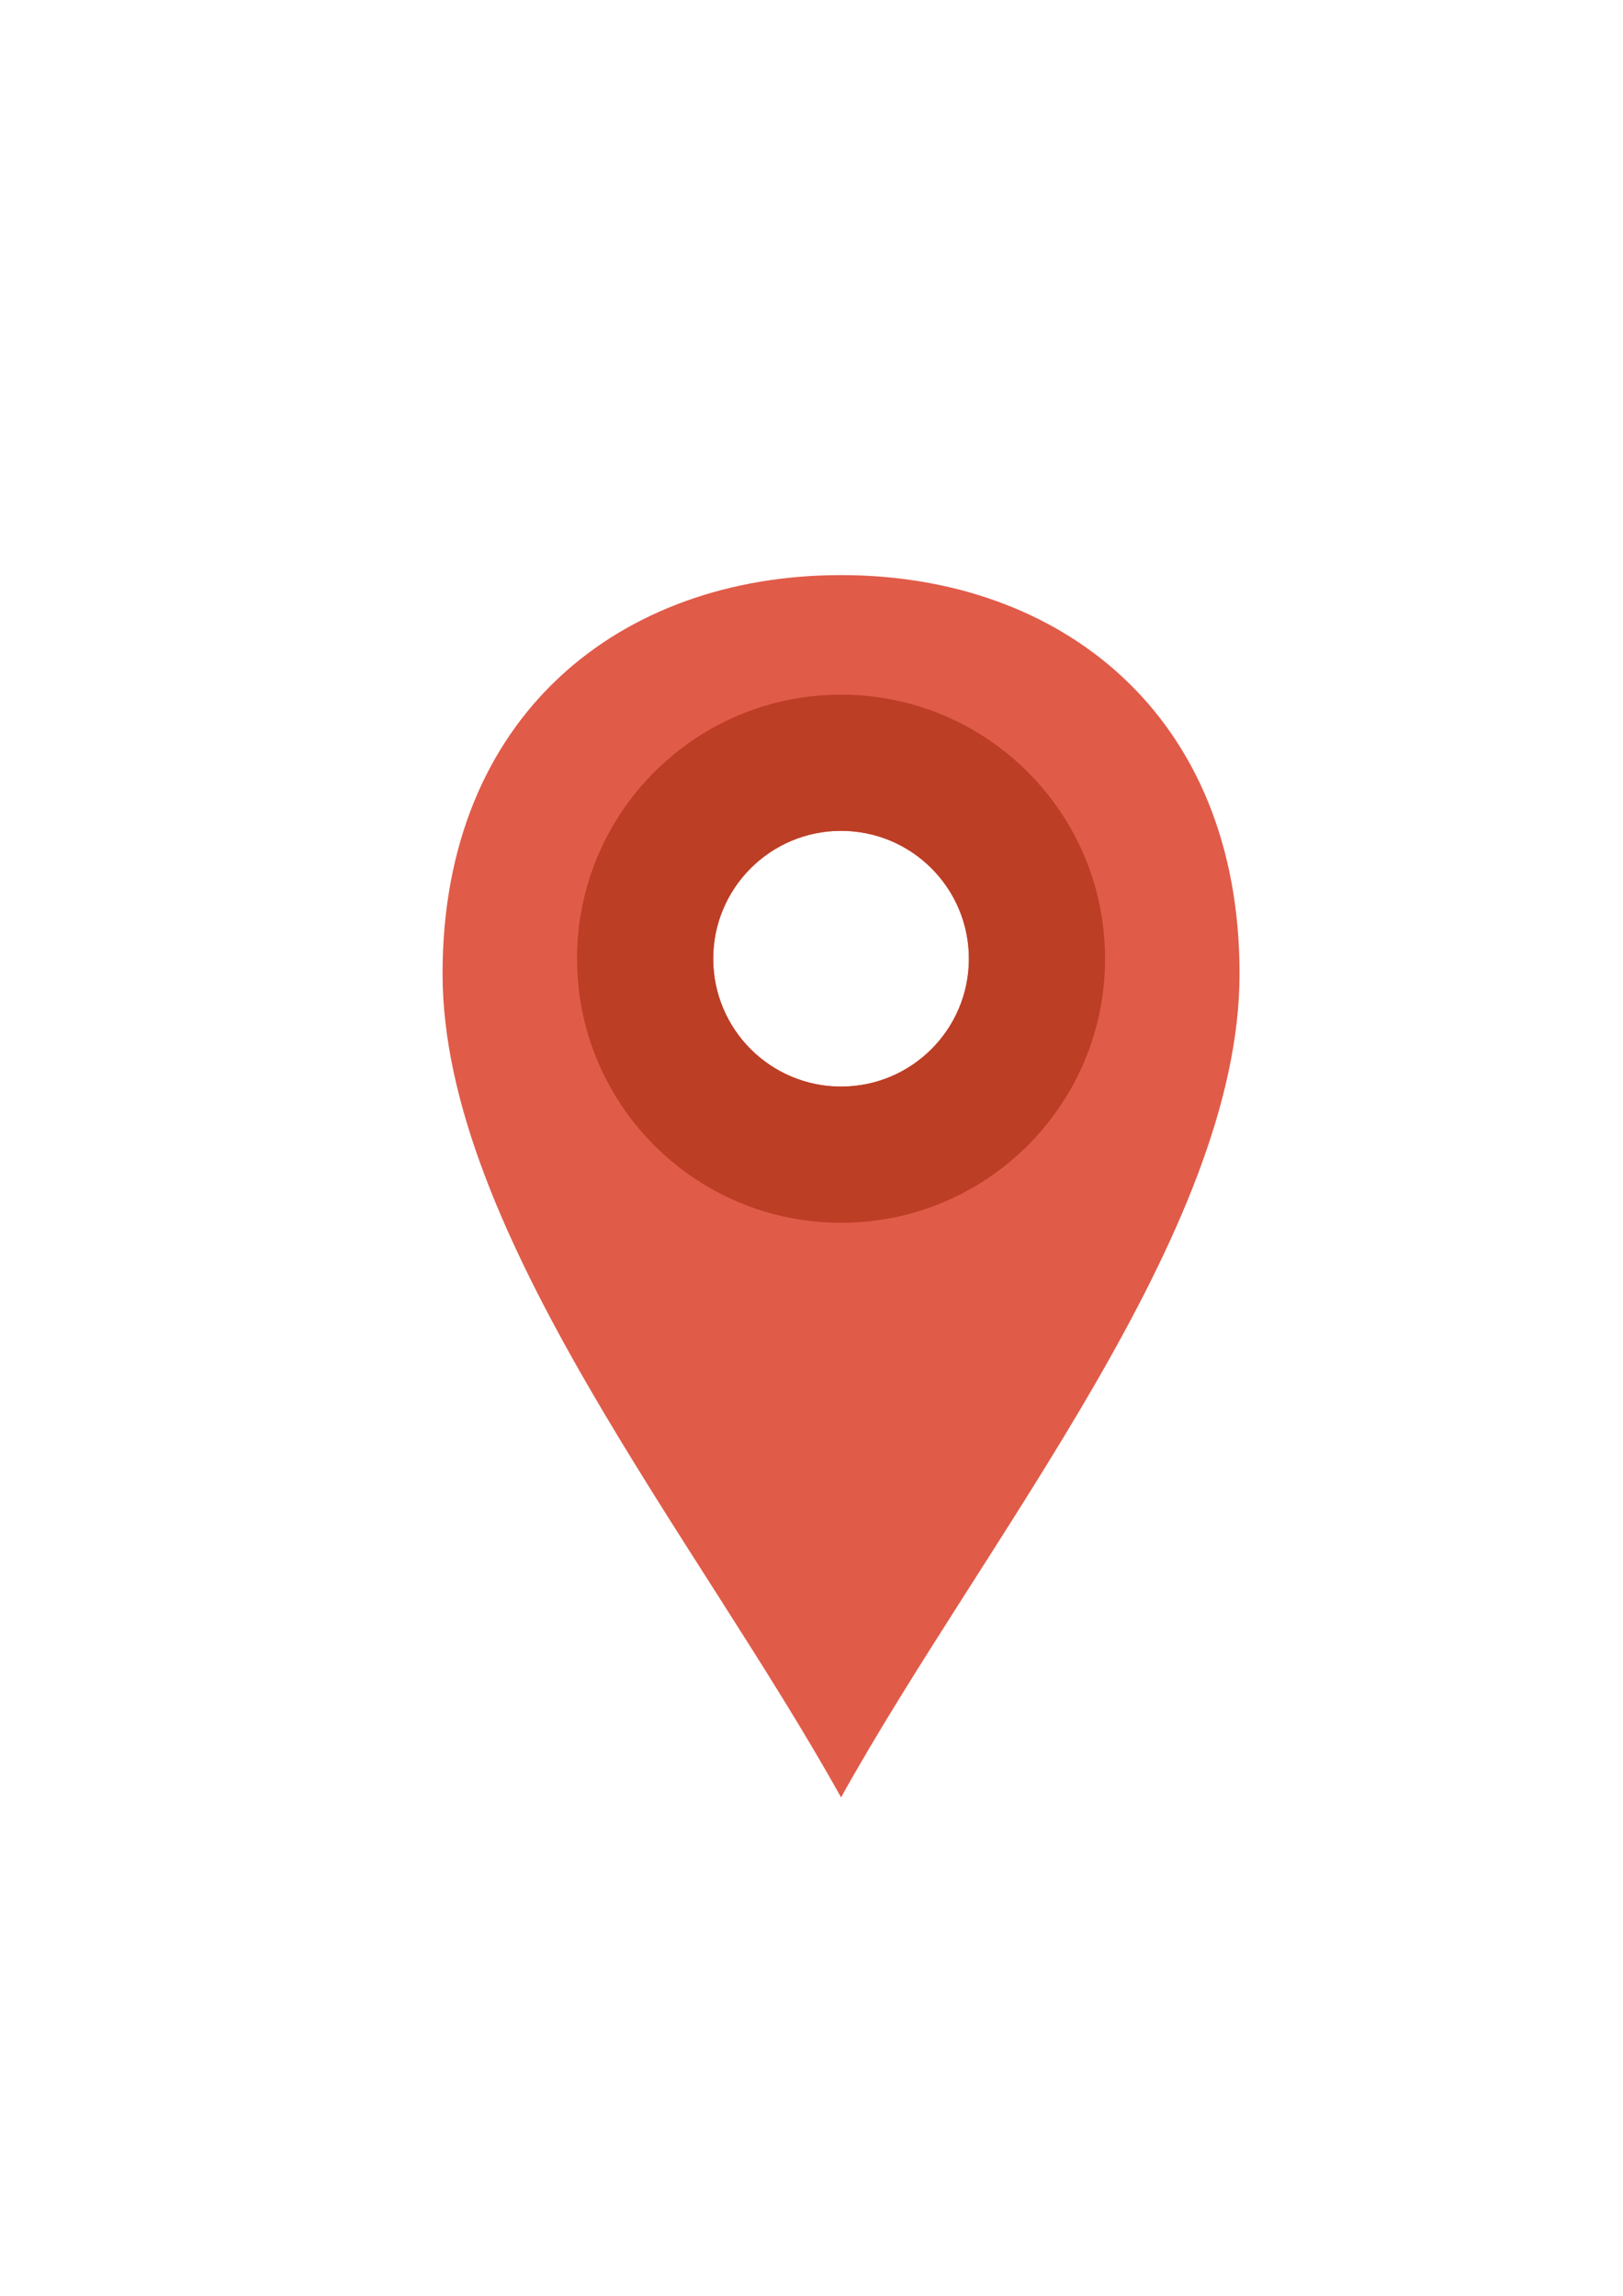 <?xml version="1.0" encoding="UTF-8" standalone="no"?>
<!-- Created with Inkscape (http://www.inkscape.org/) -->

<svg
   xmlns:dc="http://purl.org/dc/elements/1.1/"
   xmlns:cc="http://creativecommons.org/ns#"
   xmlns:rdf="http://www.w3.org/1999/02/22-rdf-syntax-ns#"
   xmlns:svg="http://www.w3.org/2000/svg"
   xmlns="http://www.w3.org/2000/svg"
   xmlns:sodipodi="http://sodipodi.sourceforge.net/DTD/sodipodi-0.dtd"
   xmlns:inkscape="http://www.inkscape.org/namespaces/inkscape"
   width="744.094"
   height="1052.362"
   id="svg16166"
   version="1.1"
   inkscape:version="0.48.2 r9819"
   sodipodi:docname="New document 37">
  <defs
     id="defs16168" />
  <sodipodi:namedview
     id="base"
     pagecolor="#ffffff"
     bordercolor="#666666"
     borderopacity="1.0"
     inkscape:pageopacity="0.0"
     inkscape:pageshadow="2"
     inkscape:zoom="0.35"
     inkscape:cx="375"
     inkscape:cy="520"
     inkscape:document-units="px"
     inkscape:current-layer="layer1"
     showgrid="false"
     inkscape:window-width="469"
     inkscape:window-height="403"
     inkscape:window-x="100"
     inkscape:window-y="100"
     inkscape:window-maximized="0" />
  <g
     inkscape:label="Layer 1"
     inkscape:groupmode="layer"
     id="layer1">
    <g
       style="display:inline"
       id="g16149"
       transform="matrix(12.18,0,0,12.18,-11081.872,-3009.76)">
      <path
         id="rect16131"
         d="m 941.5,268.75 c -8.284,0 -15,5.261 -15,15 0,9.739 9.599,21.278 15,31 5.401,-9.722 15,-21.261 15,-31 0,-9.739 -6.716,-15 -15,-15 z m 0,9.625 c 2.658,0 4.812,2.155 4.812,4.812 0,2.658 -2.155,4.812 -4.812,4.812 -2.658,0 -4.812,-2.155 -4.812,-4.812 0,-2.658 2.155,-4.812 4.812,-4.812 z"
         style="fill:#e15b49;fill-opacity:1;stroke:none"
         inkscape:connector-curvature="0" />
      <path
         id="path16141"
         d="m 941.5,273.25 c -5.488,0 -9.938,4.449 -9.938,9.938 0,5.488 4.449,9.938 9.938,9.938 5.488,0 9.938,-4.449 9.938,-9.938 0,-5.488 -4.449,-9.938 -9.938,-9.938 z m 0,5.125 c 2.658,0 4.812,2.155 4.812,4.812 0,2.658 -2.155,4.812 -4.812,4.812 -2.658,0 -4.812,-2.155 -4.812,-4.812 0,-2.658 2.155,-4.812 4.812,-4.812 z"
         style="fill:#bc3e25;fill-opacity:1;stroke:none"
         inkscape:connector-curvature="0" />
    </g>
  </g>
</svg>
